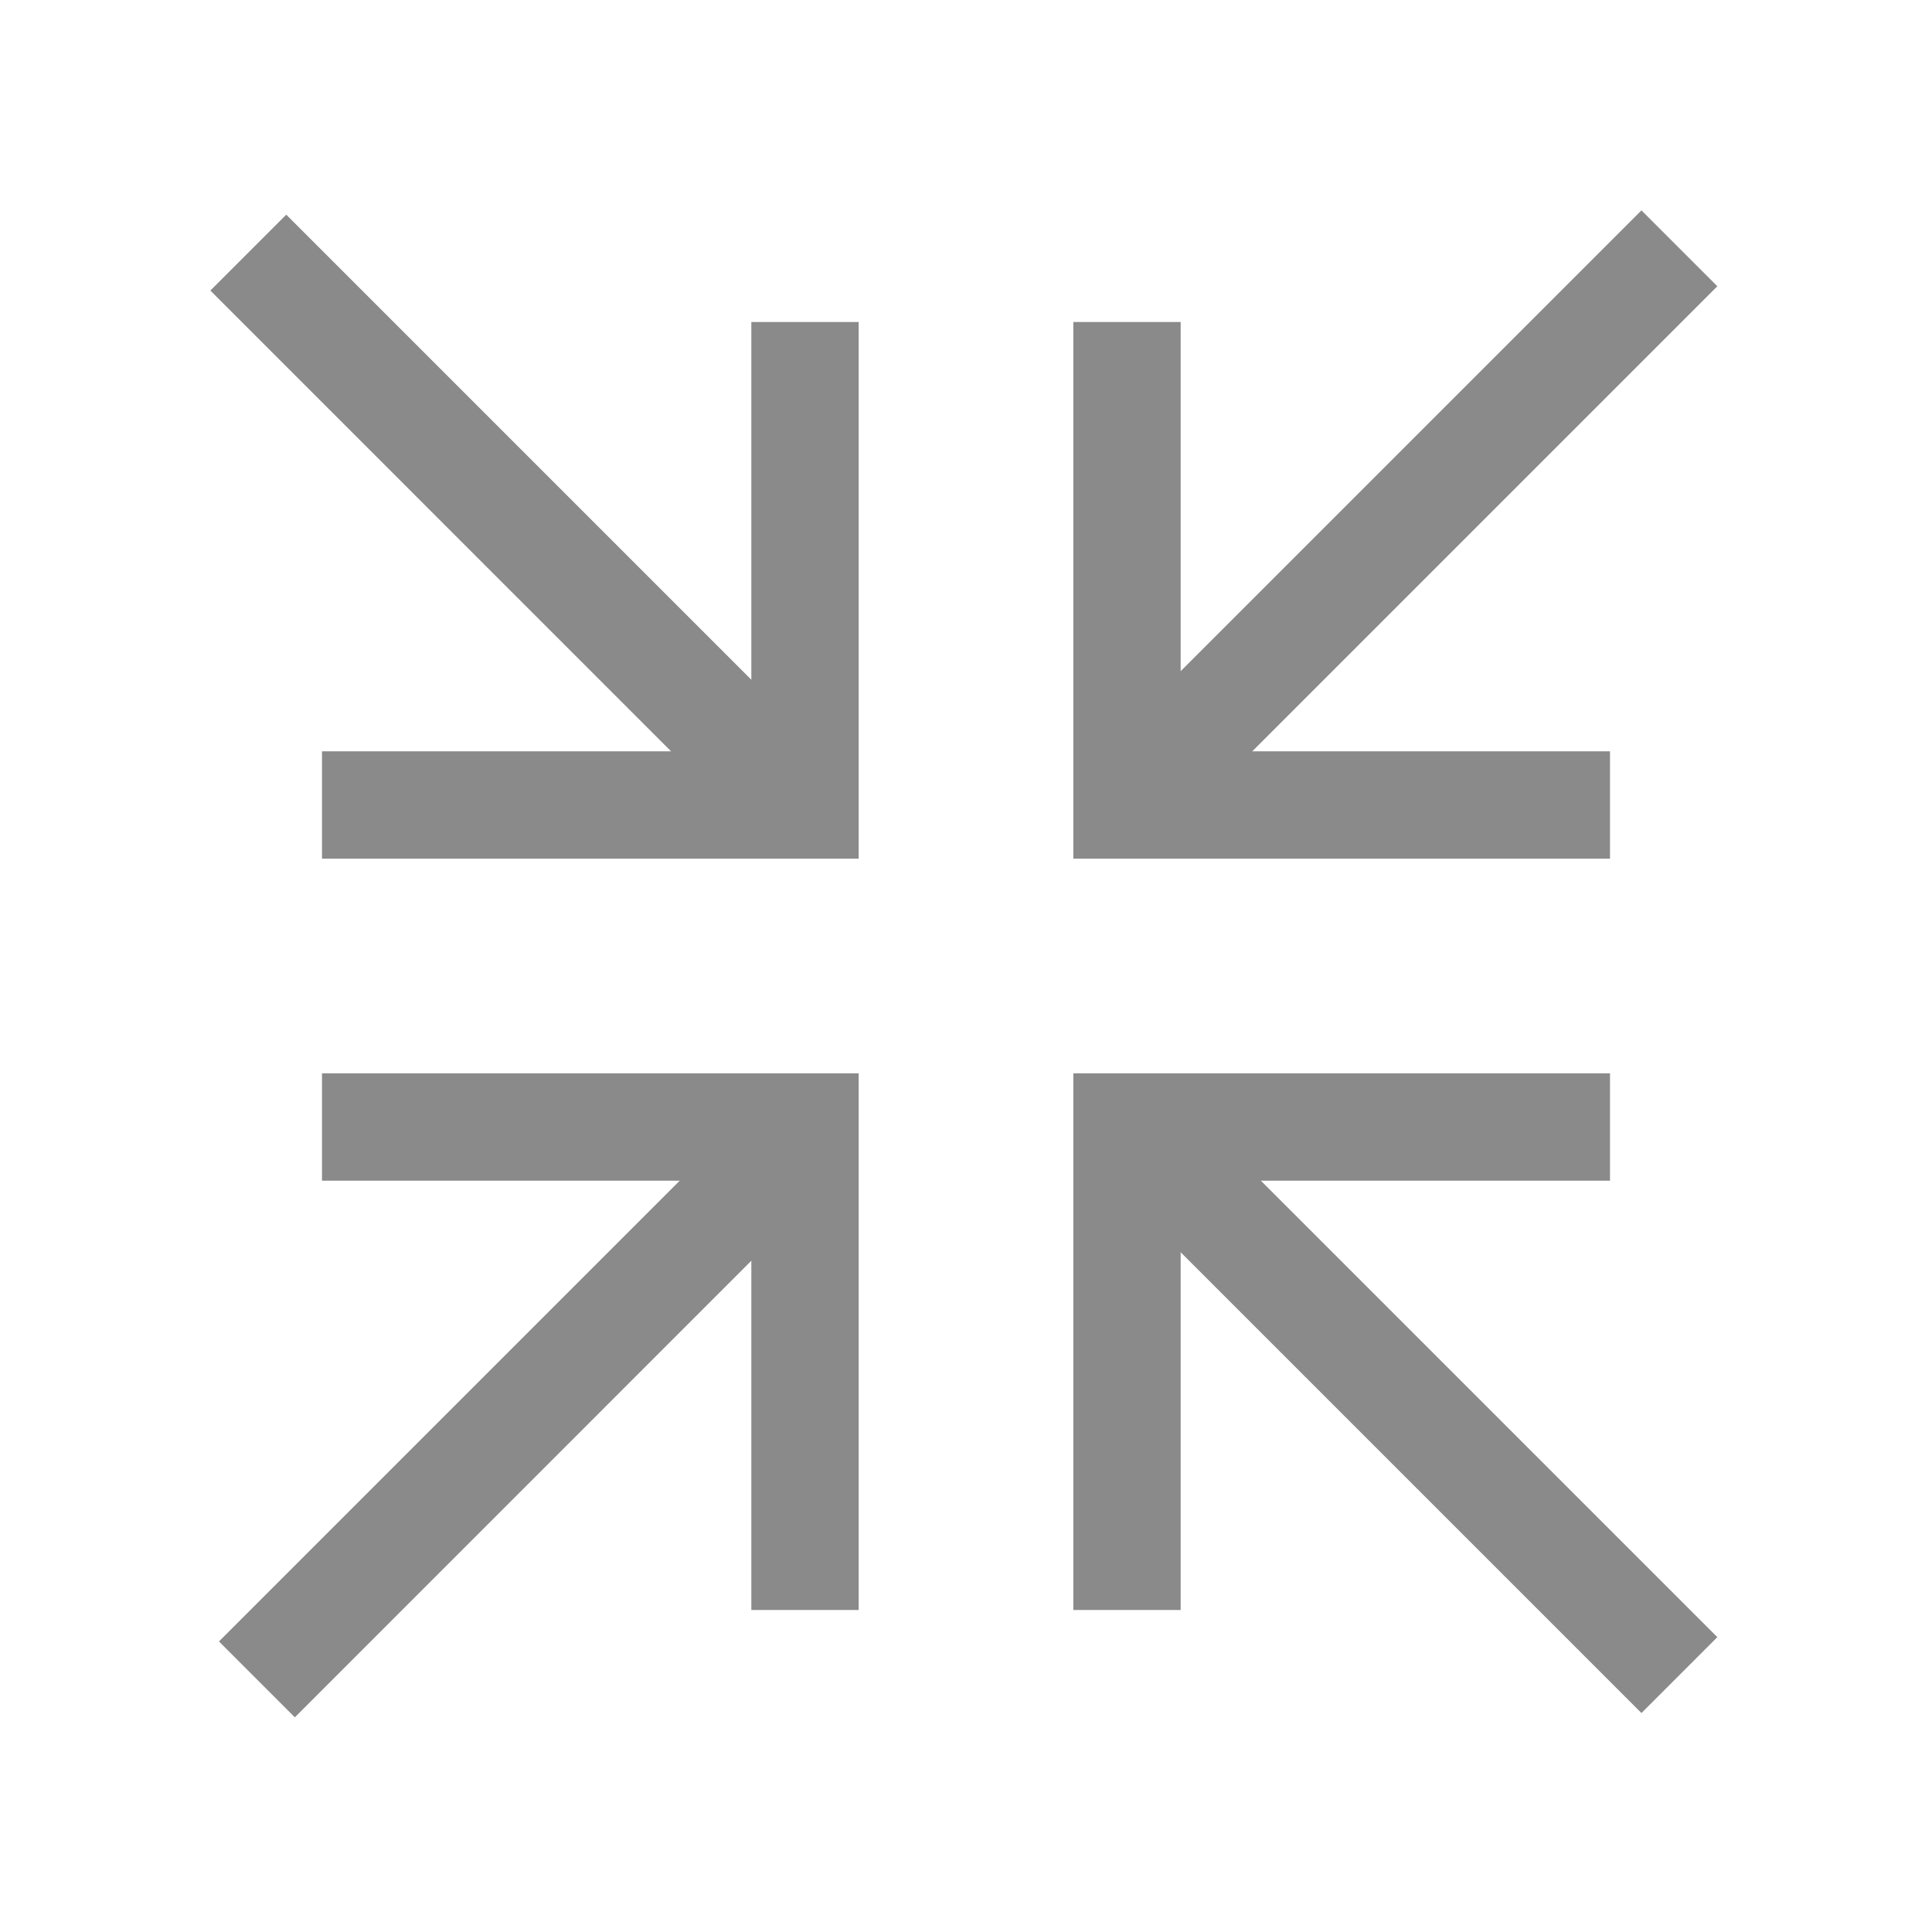 <?xml version="1.0" standalone="no"?><!DOCTYPE svg PUBLIC "-//W3C//DTD SVG 1.1//EN" "http://www.w3.org/Graphics/SVG/1.1/DTD/svg11.dtd"><svg class="icon" width="200px" height="200.00px" viewBox="0 0 1024 1024" version="1.1" xmlns="http://www.w3.org/2000/svg"><path fill="#8a8a8a" d="M588.402 393.102l281.6-281.6 40.22 40.22-281.6 281.6z m281.6 514.845l-281.6-281.6 40.22-40.22 281.6 281.6z m-713.728 2.275l-40.22-40.22 281.6-281.6 40.163 40.22z"  /><path fill="#8a8a8a" d="M568.889 426.667v28.444h284.444v-56.889H625.778V170.667h-56.89z m0 170.666V568.89h284.444v56.889H625.778v227.555h-56.89zM111.502 153.998l40.22-40.22 281.6 281.6-40.277 40.22z"  /><path fill="#8a8a8a" d="M455.111 426.667v28.444H170.667v-56.889h227.555V170.667h56.89z m0 170.666V568.89H170.667v56.889h227.555v227.555h56.89z"  /></svg>